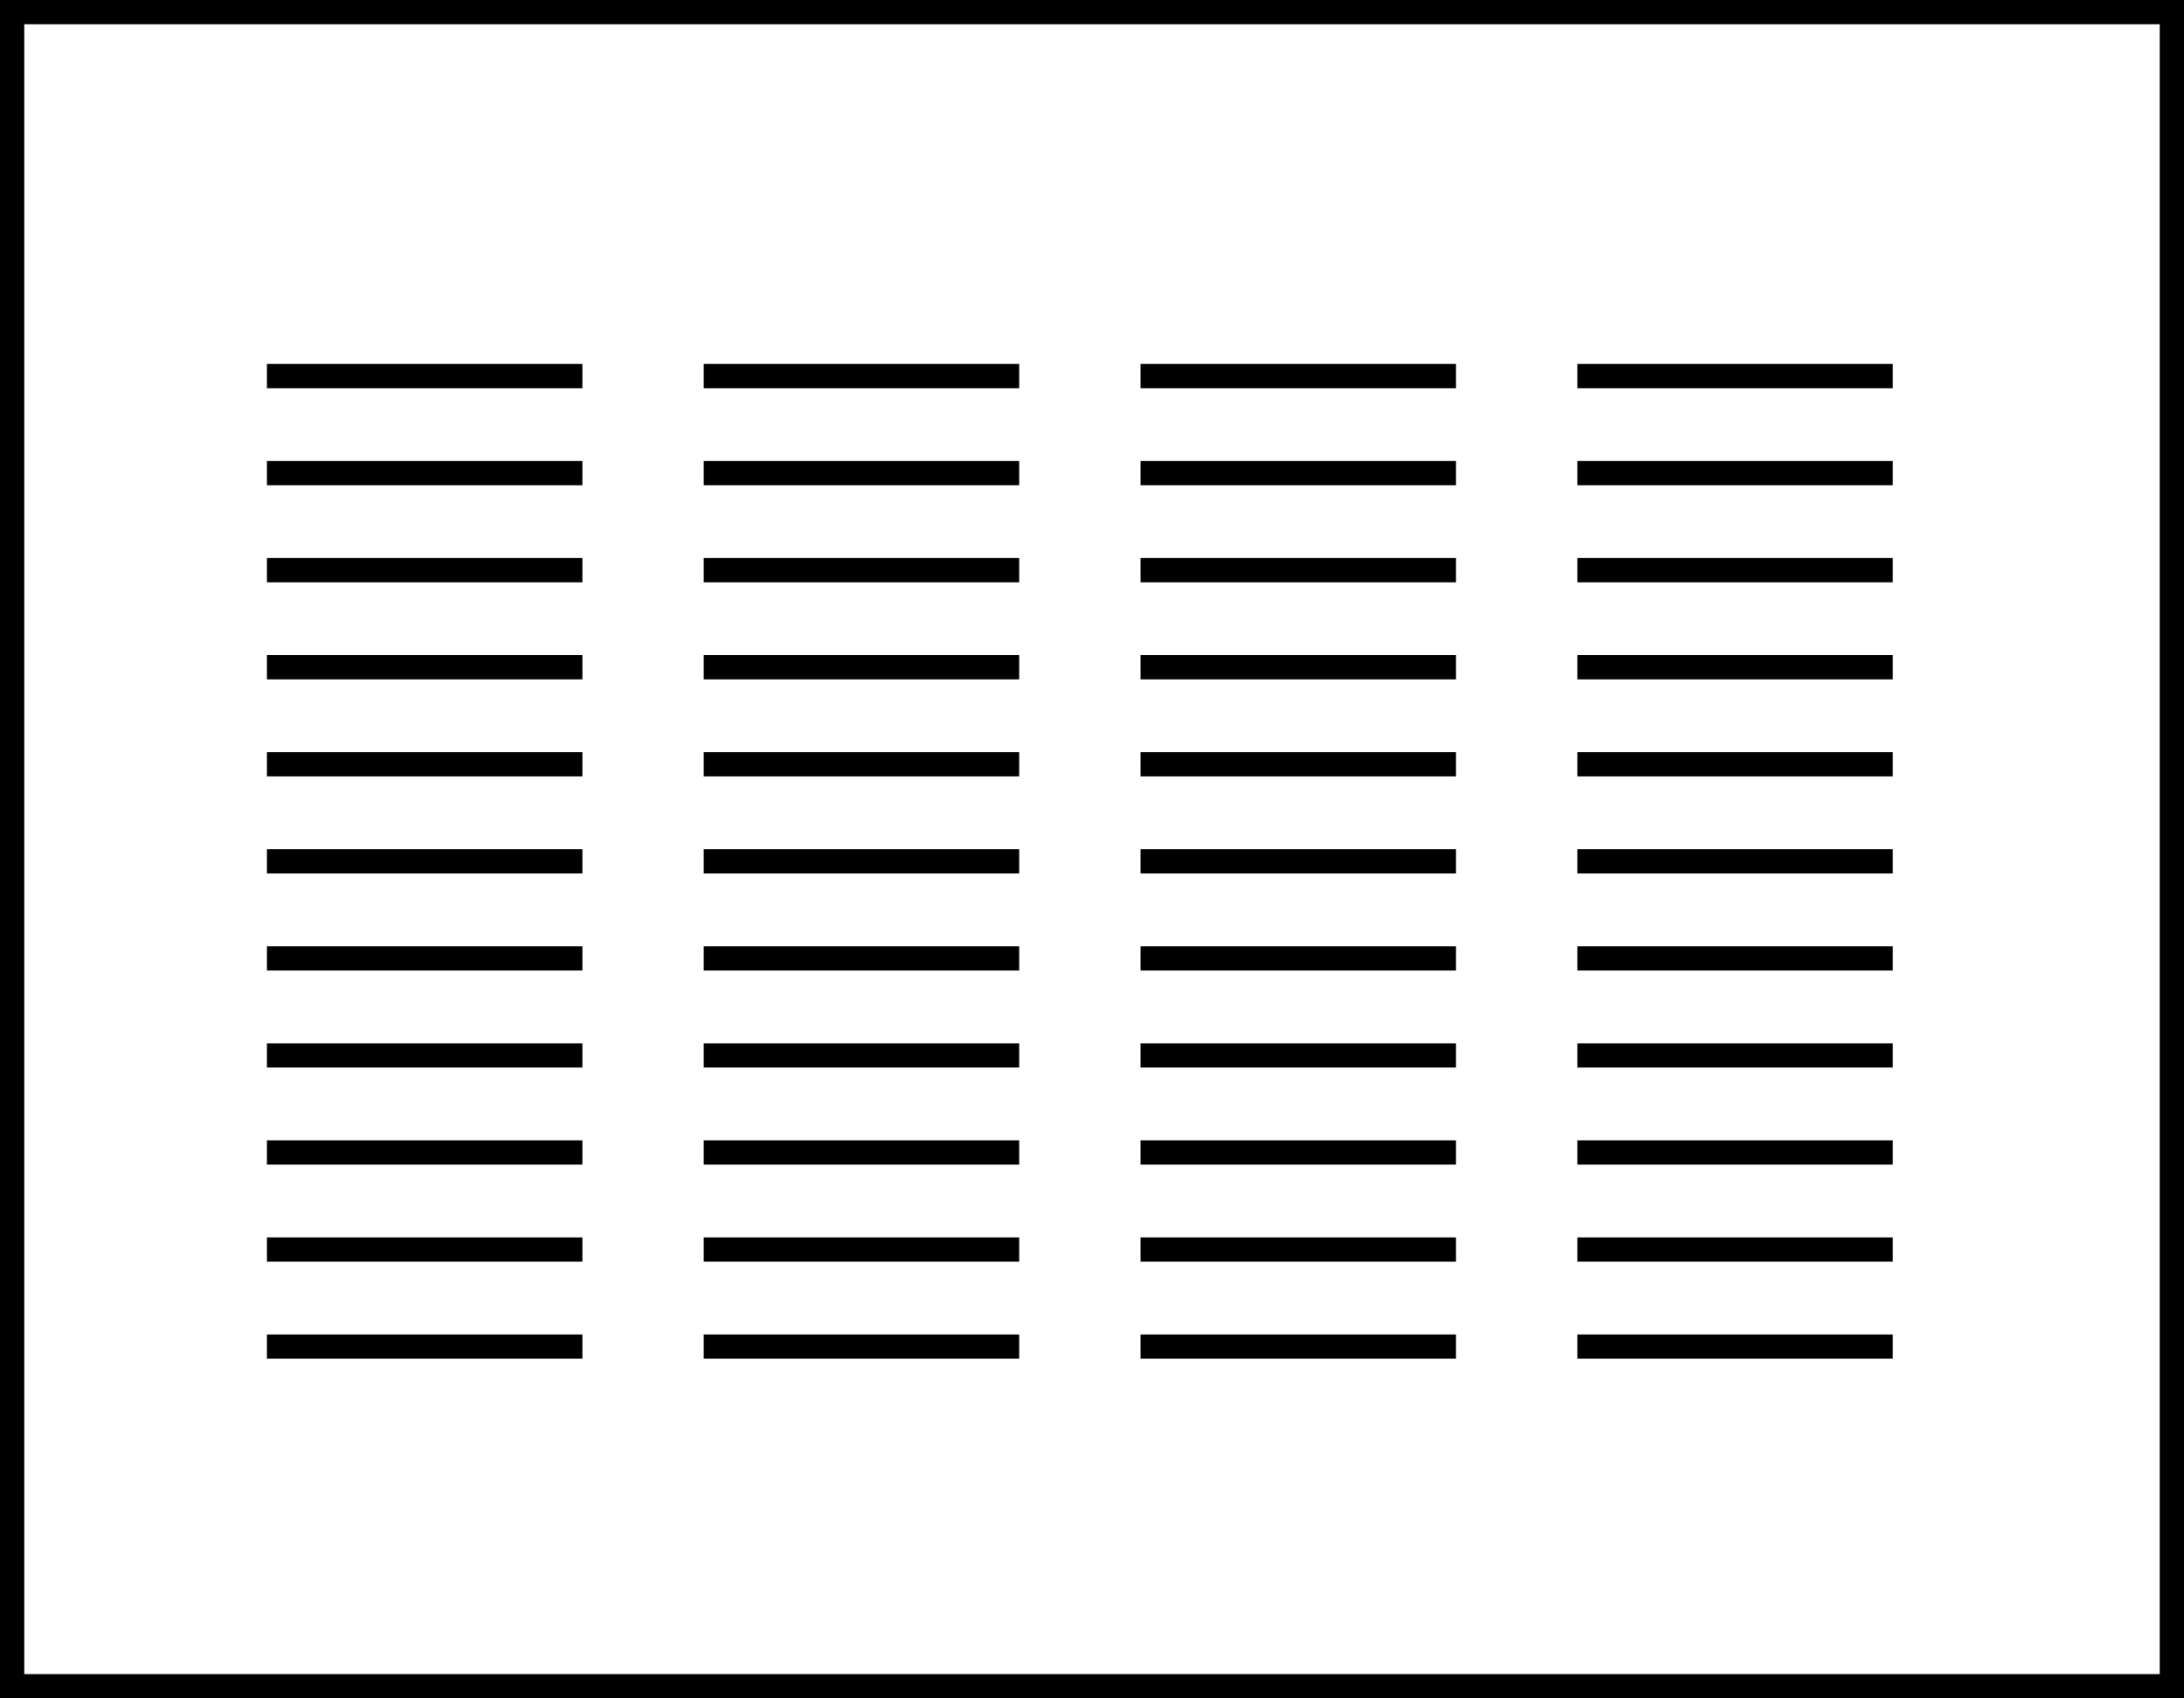 <?xml version="1.0" encoding="utf-8"?>
<!-- Generator: Adobe Illustrator 21.0.2, SVG Export Plug-In . SVG Version: 6.00 Build 0)  -->
<svg version="1.1" id="Layer_1" xmlns="http://www.w3.org/2000/svg" xmlns:xlink="http://www.w3.org/1999/xlink" x="0px" y="0px"
	 viewBox="0 0 90 70" style="enable-background:new 0 0 90 70;" xml:space="preserve">
<style type="text/css">
	.st0{fill-rule:evenodd;clip-rule:evenodd;}
</style>
<g>
	<g>
		<path class="st0" d="M11,16h13v-1H11V16z M11,20h13v-1H11V20z M11,24h13v-1H11V24z M11,28h13v-1H11V28z M11,32h13v-1H11V32z
			 M11,36h13v-1H11V36z M11,40h13v-1H11V40z M11,44h13v-1H11V44z M11,48h13v-1H11V48z M11,52h13v-1H11V52z M11,56h13v-1H11V56z
			 M29,16h13v-1H29V16z M29,20h13v-1H29V20z M29,24h13v-1H29V24z M29,28h13v-1H29V28z M29,32h13v-1H29V32z M29,36h13v-1H29V36z
			 M29,40h13v-1H29V40z M29,44h13v-1H29V44z M29,48h13v-1H29V48z M29,52h13v-1H29V52z M29,56h13v-1H29V56z M47,16h13v-1H47V16z
			 M47,20h13v-1H47V20z M47,24h13v-1H47V24z M47,28h13v-1H47V28z M47,32h13v-1H47V32z M47,36h13v-1H47V36z M47,40h13v-1H47V40z
			 M47,44h13v-1H47V44z M47,48h13v-1H47V48z M47,52h13v-1H47V52z M47,56h13v-1H47V56z M65,15v1h13v-1H65z M65,20h13v-1H65V20z
			 M65,24h13v-1H65V24z M65,28h13v-1H65V28z M65,32h13v-1H65V32z M65,36h13v-1H65V36z M65,40h13v-1H65V40z M65,44h13v-1H65V44z
			 M65,48h13v-1H65V48z M65,52h13v-1H65V52z M65,56h13v-1H65V56z"/>
	</g>
</g>
<path d="M0,0v70h90V0H0z M89,69H1V1h88V69z"/>
</svg>
